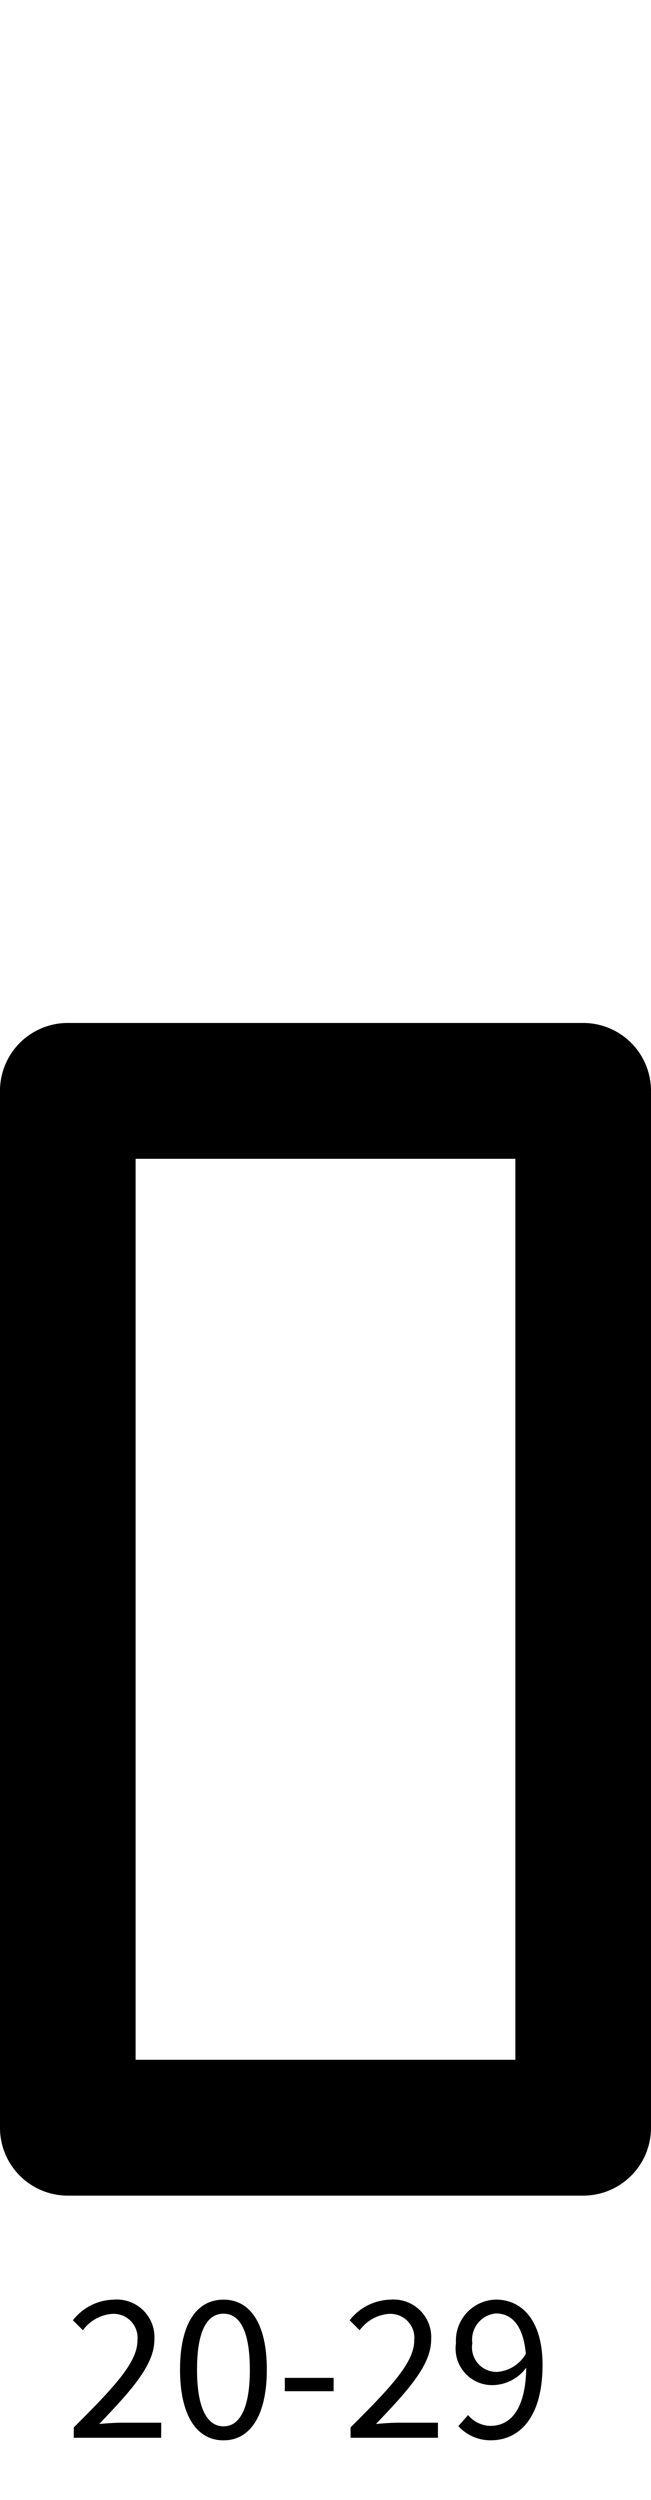 <svg id="Layer_1" data-name="Layer 1" xmlns="http://www.w3.org/2000/svg" viewBox="0 0 21.484 82.379">
  <title>20-29</title>
  <path d="M2.238,72.349H19.247a2.238,2.238,0,0,0,2.237-2.238V35.946a2.238,2.238,0,0,0-2.237-2.238H2.238A2.237,2.237,0,0,0,0,35.946V70.111A2.237,2.237,0,0,0,2.238,72.349ZM4.475,38.184H17.008V67.872H4.475V38.184Z"/>
  <g>
    <path d="M2.435,79.986c1.345-1.338,2.101-2.144,2.101-2.865a0.791,0.791,0,0,0-.848-0.875,1.317,1.317,0,0,0-.952.539l-0.33-.329a1.755,1.755,0,0,1,1.352-.68,1.241,1.241,0,0,1,1.337,1.317c0,0.84-.763,1.674-1.821,2.78,0.245-.021.518-0.042,0.75-0.042H5.32v0.497H2.435V79.986Z"/>
    <path d="M5.941,78.081c0-1.499.54-2.305,1.436-2.305,0.889,0,1.429.806,1.429,2.305s-0.54,2.332-1.429,2.332C6.481,80.413,5.941,79.58,5.941,78.081Zm2.304,0c0-1.31-.35-1.842-0.868-1.842-0.525,0-.875.532-0.875,1.842s0.35,1.87.875,1.87C7.896,79.951,8.246,79.39,8.246,78.081Z"/>
    <path d="M9.399,78.354h1.611v0.44H9.399V78.354Z"/>
    <path d="M11.569,79.986c1.345-1.338,2.101-2.144,2.101-2.865a0.791,0.791,0,0,0-.848-0.875,1.317,1.317,0,0,0-.952.539l-0.33-.329a1.755,1.755,0,0,1,1.352-.68,1.241,1.241,0,0,1,1.337,1.317c0,0.84-.763,1.674-1.821,2.78,0.245-.021.518-0.042,0.75-0.042h1.295v0.497H11.569V79.986Z"/>
    <path d="M15.126,79.944l0.322-.364a0.981,0.981,0,0,0,.735.356c0.63,0,1.163-.49,1.184-1.919a1.401,1.401,0,0,1-1.051.574,1.205,1.205,0,0,1-1.268-1.379,1.351,1.351,0,0,1,1.316-1.437c0.883,0,1.541.715,1.541,2.15,0,1.793-.812,2.486-1.702,2.486A1.43,1.43,0,0,1,15.126,79.944Zm2.227-2.382c-0.077-.868-0.42-1.331-0.988-1.331a0.866,0.866,0,0,0-.777.981,0.807,0.807,0,0,0,.827.945A1.195,1.195,0,0,0,17.353,77.562Z"/>
  </g>
</svg>
